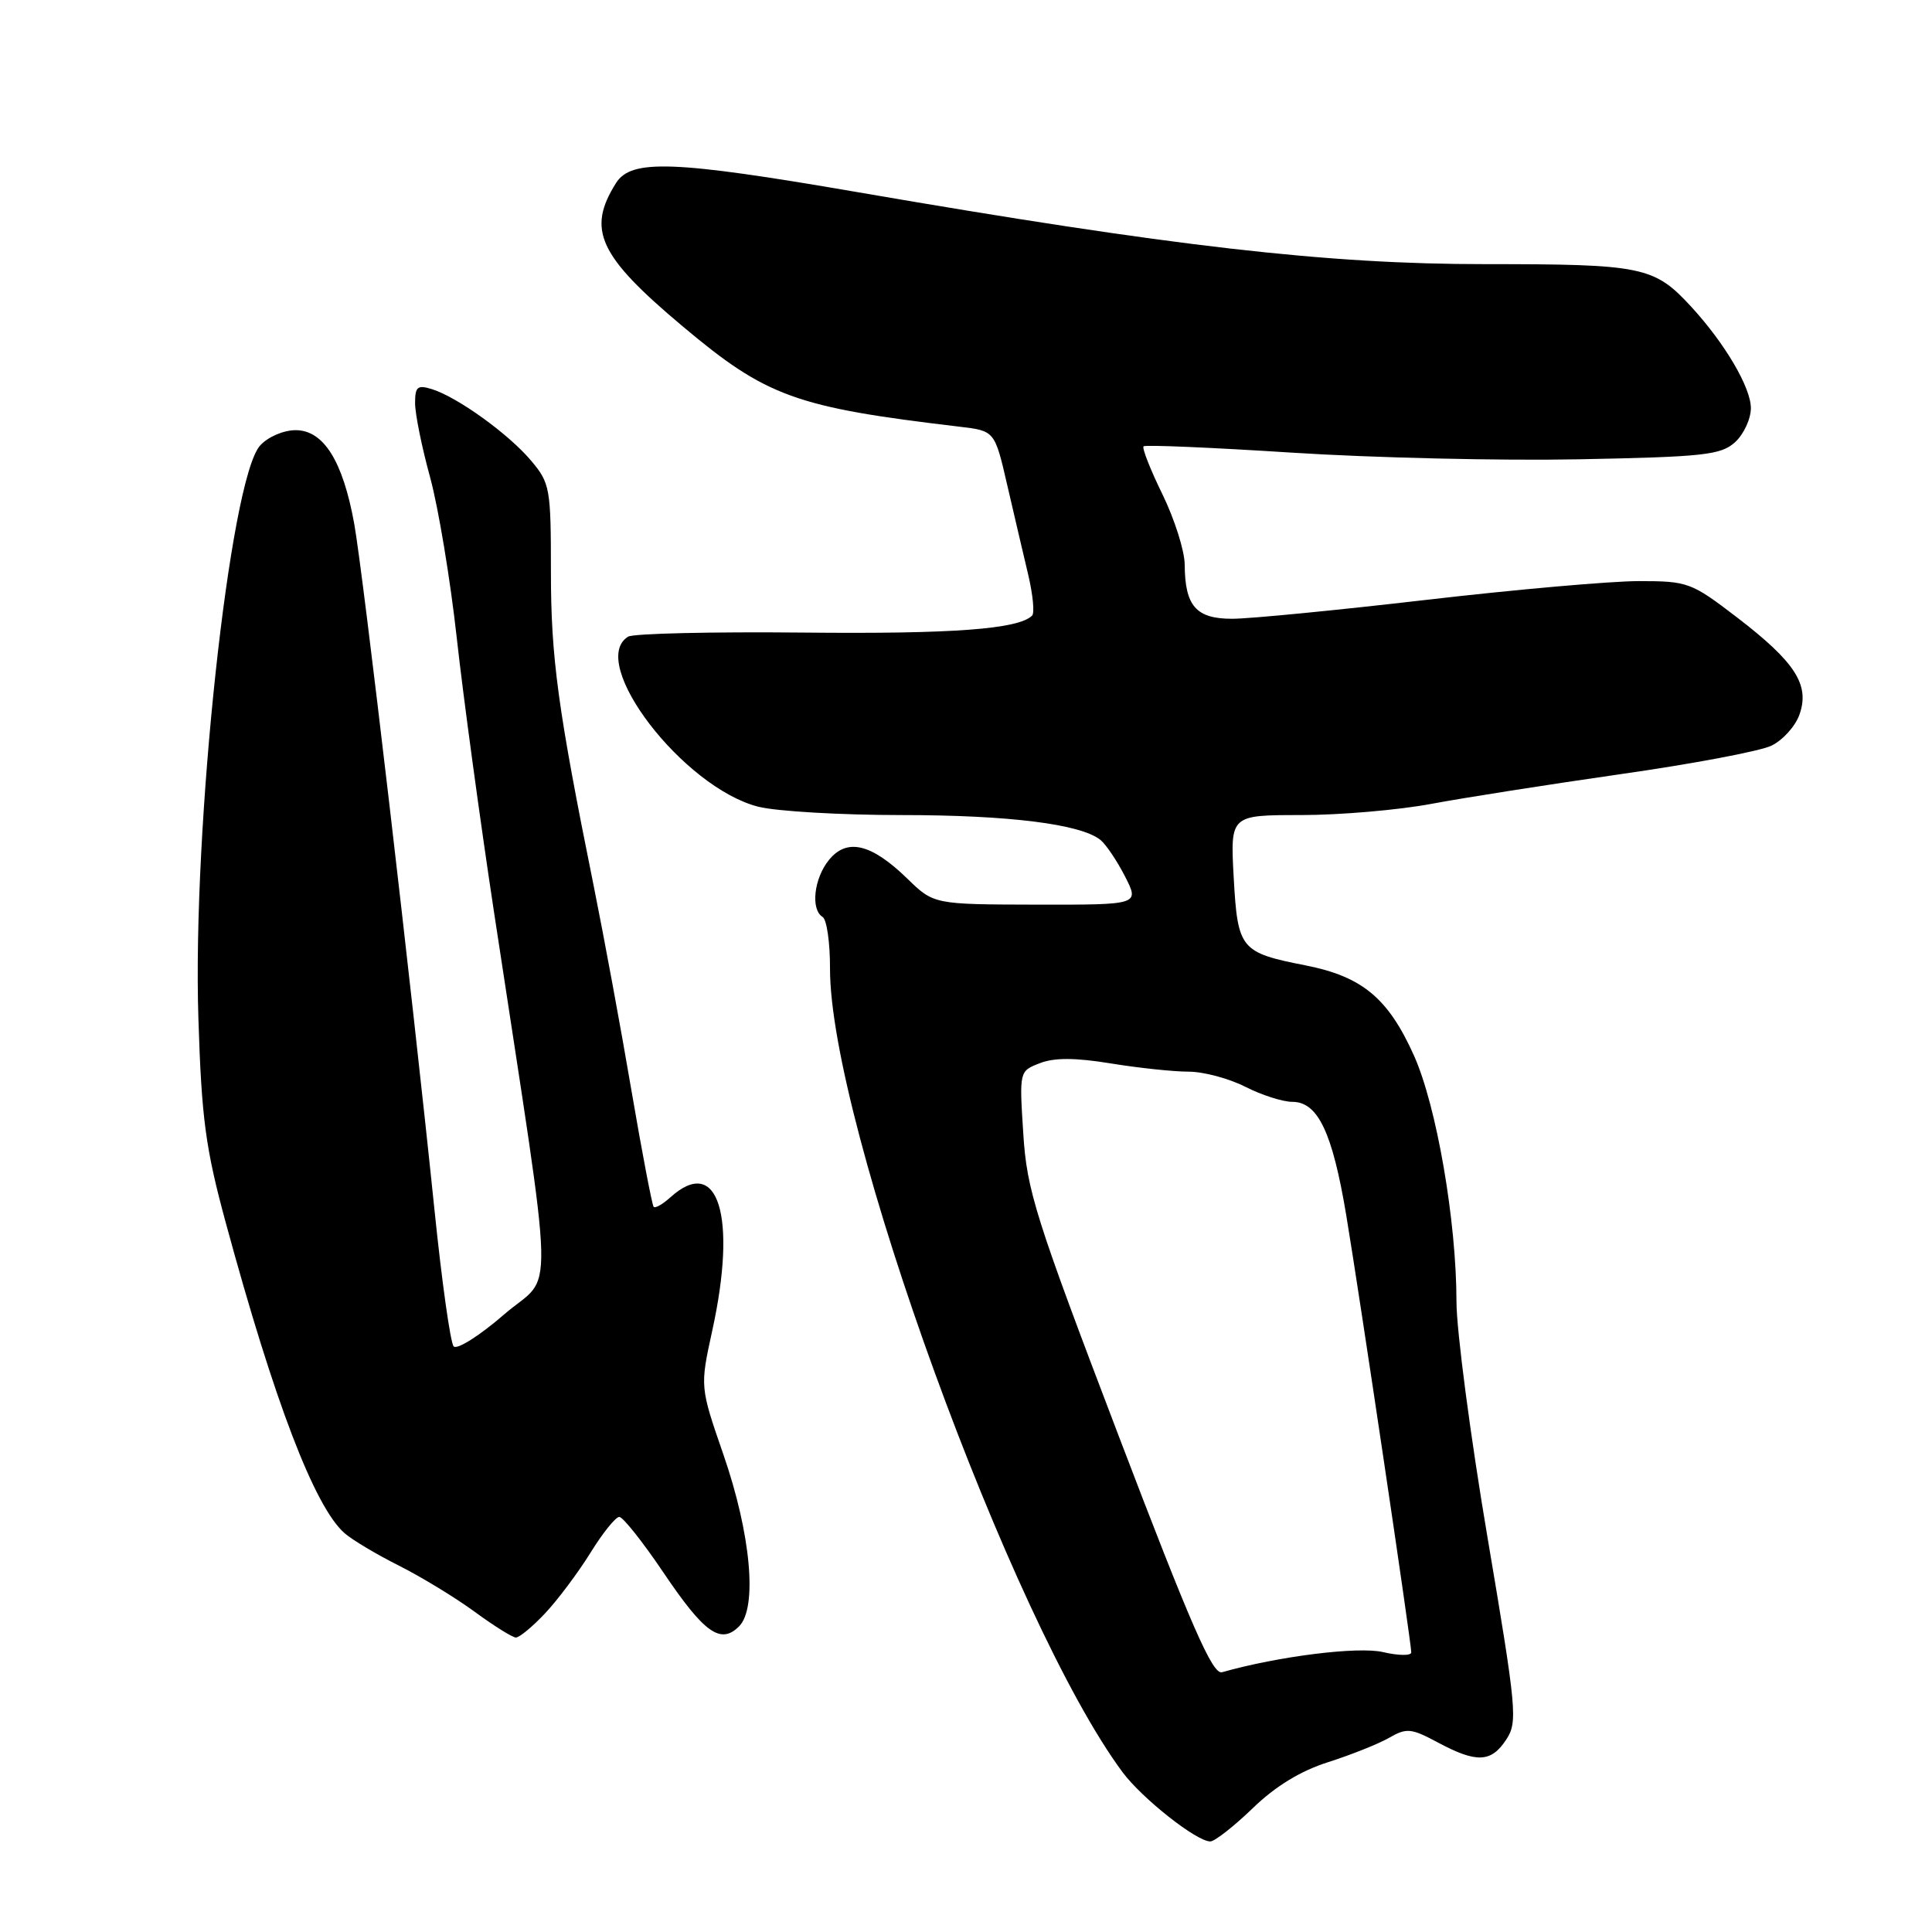 <?xml version="1.0" encoding="UTF-8" standalone="no"?>
<!DOCTYPE svg PUBLIC "-//W3C//DTD SVG 1.1//EN" "http://www.w3.org/Graphics/SVG/1.1/DTD/svg11.dtd" >
<svg xmlns="http://www.w3.org/2000/svg" xmlns:xlink="http://www.w3.org/1999/xlink" version="1.1" viewBox="0 0 256 256">
 <g >
 <path fill="currentColor"
d=" M 165.97 239.62 C 168.99 236.69 172.33 234.65 176.00 233.49 C 179.03 232.52 182.65 231.08 184.06 230.27 C 186.39 228.93 186.98 228.99 190.55 230.90 C 195.65 233.63 197.59 233.55 199.58 230.51 C 201.12 228.17 200.97 226.61 197.11 203.76 C 194.85 190.42 193.00 176.35 192.99 172.50 C 192.99 161.80 190.35 146.52 187.35 139.85 C 183.94 132.26 180.50 129.40 173.00 127.92 C 164.35 126.22 164.00 125.79 163.47 116.24 C 163.02 108.00 163.02 108.00 172.40 108.00 C 177.56 108.00 185.32 107.33 189.64 106.52 C 193.96 105.71 205.25 103.94 214.73 102.58 C 224.21 101.23 233.20 99.54 234.71 98.81 C 236.22 98.09 237.90 96.23 238.44 94.68 C 239.83 90.75 237.89 87.74 230.19 81.83 C 224.09 77.16 223.67 77.00 217.14 77.00 C 213.43 77.00 200.75 78.12 188.95 79.49 C 177.15 80.86 165.60 81.99 163.29 81.99 C 158.50 82.00 157.01 80.32 156.98 74.82 C 156.97 72.99 155.64 68.81 154.04 65.52 C 152.43 62.23 151.30 59.36 151.53 59.14 C 151.75 58.92 160.61 59.30 171.22 59.98 C 181.82 60.66 198.89 61.06 209.15 60.86 C 225.78 60.54 228.02 60.29 229.90 58.60 C 231.05 57.55 232.00 55.51 232.00 54.08 C 232.00 51.35 228.56 45.50 224.11 40.66 C 219.19 35.31 217.69 35.00 196.80 35.00 C 175.84 35.01 155.46 32.67 113.50 25.44 C 89.27 21.27 83.64 21.06 81.63 24.25 C 77.72 30.44 79.33 33.90 90.43 43.22 C 101.57 52.58 105.37 53.96 127.15 56.54 C 131.81 57.09 131.81 57.09 133.47 64.30 C 134.39 68.26 135.64 73.63 136.26 76.23 C 136.87 78.83 137.10 81.24 136.76 81.57 C 134.96 83.37 126.24 84.02 106.48 83.82 C 94.37 83.70 83.90 83.94 83.23 84.36 C 77.77 87.73 90.53 104.38 100.50 106.90 C 102.91 107.50 111.41 108.00 119.39 108.00 C 133.65 108.00 143.21 109.19 145.82 111.30 C 146.55 111.89 148.01 114.06 149.07 116.13 C 150.99 119.89 150.99 119.89 137.36 119.87 C 123.73 119.84 123.73 119.84 120.19 116.39 C 115.43 111.77 112.21 111.02 109.83 113.96 C 107.85 116.41 107.39 120.51 109.00 121.50 C 109.55 121.84 109.99 124.90 109.98 128.31 C 109.93 148.74 134.05 215.02 148.74 234.82 C 151.33 238.30 158.54 244.00 160.37 244.00 C 160.95 244.00 163.47 242.03 165.97 239.62 Z  M 72.25 213.75 C 73.93 211.96 76.62 208.36 78.24 205.75 C 79.85 203.14 81.57 201.00 82.06 201.00 C 82.54 201.00 85.18 204.32 87.91 208.37 C 93.33 216.41 95.49 217.94 97.93 215.50 C 100.39 213.04 99.50 203.27 95.86 192.75 C 92.75 183.76 92.75 183.76 94.37 176.35 C 97.72 161.12 95.15 152.93 88.82 158.66 C 87.81 159.57 86.82 160.14 86.61 159.91 C 86.41 159.68 85.08 152.75 83.67 144.50 C 82.27 136.25 80.02 124.10 78.69 117.50 C 73.91 93.88 73.00 87.17 73.00 75.74 C 73.00 64.70 72.88 64.01 70.38 61.05 C 67.43 57.53 60.63 52.63 57.25 51.57 C 55.32 50.97 55.00 51.23 55.00 53.42 C 55.00 54.83 55.89 59.25 56.99 63.24 C 58.08 67.23 59.67 76.80 60.52 84.50 C 61.37 92.20 63.60 108.62 65.48 121.00 C 73.65 174.79 73.49 168.38 66.80 174.17 C 63.55 176.99 60.54 178.89 60.11 178.40 C 59.68 177.90 58.55 169.85 57.59 160.50 C 54.58 131.24 48.10 75.78 46.93 69.36 C 45.42 61.06 42.87 57.00 39.17 57.00 C 37.57 57.00 35.50 57.89 34.47 59.03 C 30.45 63.48 25.47 109.65 26.29 135.00 C 26.71 148.25 27.24 152.17 29.91 162.00 C 36.35 185.72 41.67 199.64 45.64 203.14 C 46.66 204.04 49.92 205.98 52.87 207.46 C 55.83 208.95 60.33 211.69 62.87 213.55 C 65.42 215.42 67.88 216.96 68.35 216.98 C 68.82 216.99 70.57 215.54 72.25 213.75 Z  M 148.23 190.26 C 137.17 161.26 136.07 157.78 135.59 150.21 C 135.06 141.93 135.06 141.93 137.78 140.88 C 139.69 140.13 142.48 140.14 147.19 140.91 C 150.87 141.51 155.50 142.00 157.48 142.00 C 159.46 142.00 162.84 142.90 165.00 144.00 C 167.16 145.10 169.97 146.00 171.24 146.00 C 174.63 146.00 176.55 150.04 178.38 161.00 C 180.15 171.63 187.00 217.65 187.00 218.95 C 187.00 219.41 185.31 219.39 183.25 218.91 C 179.96 218.14 169.39 219.46 161.92 221.58 C 160.67 221.93 157.84 215.46 148.23 190.26 Z "/>
</g>
</svg>